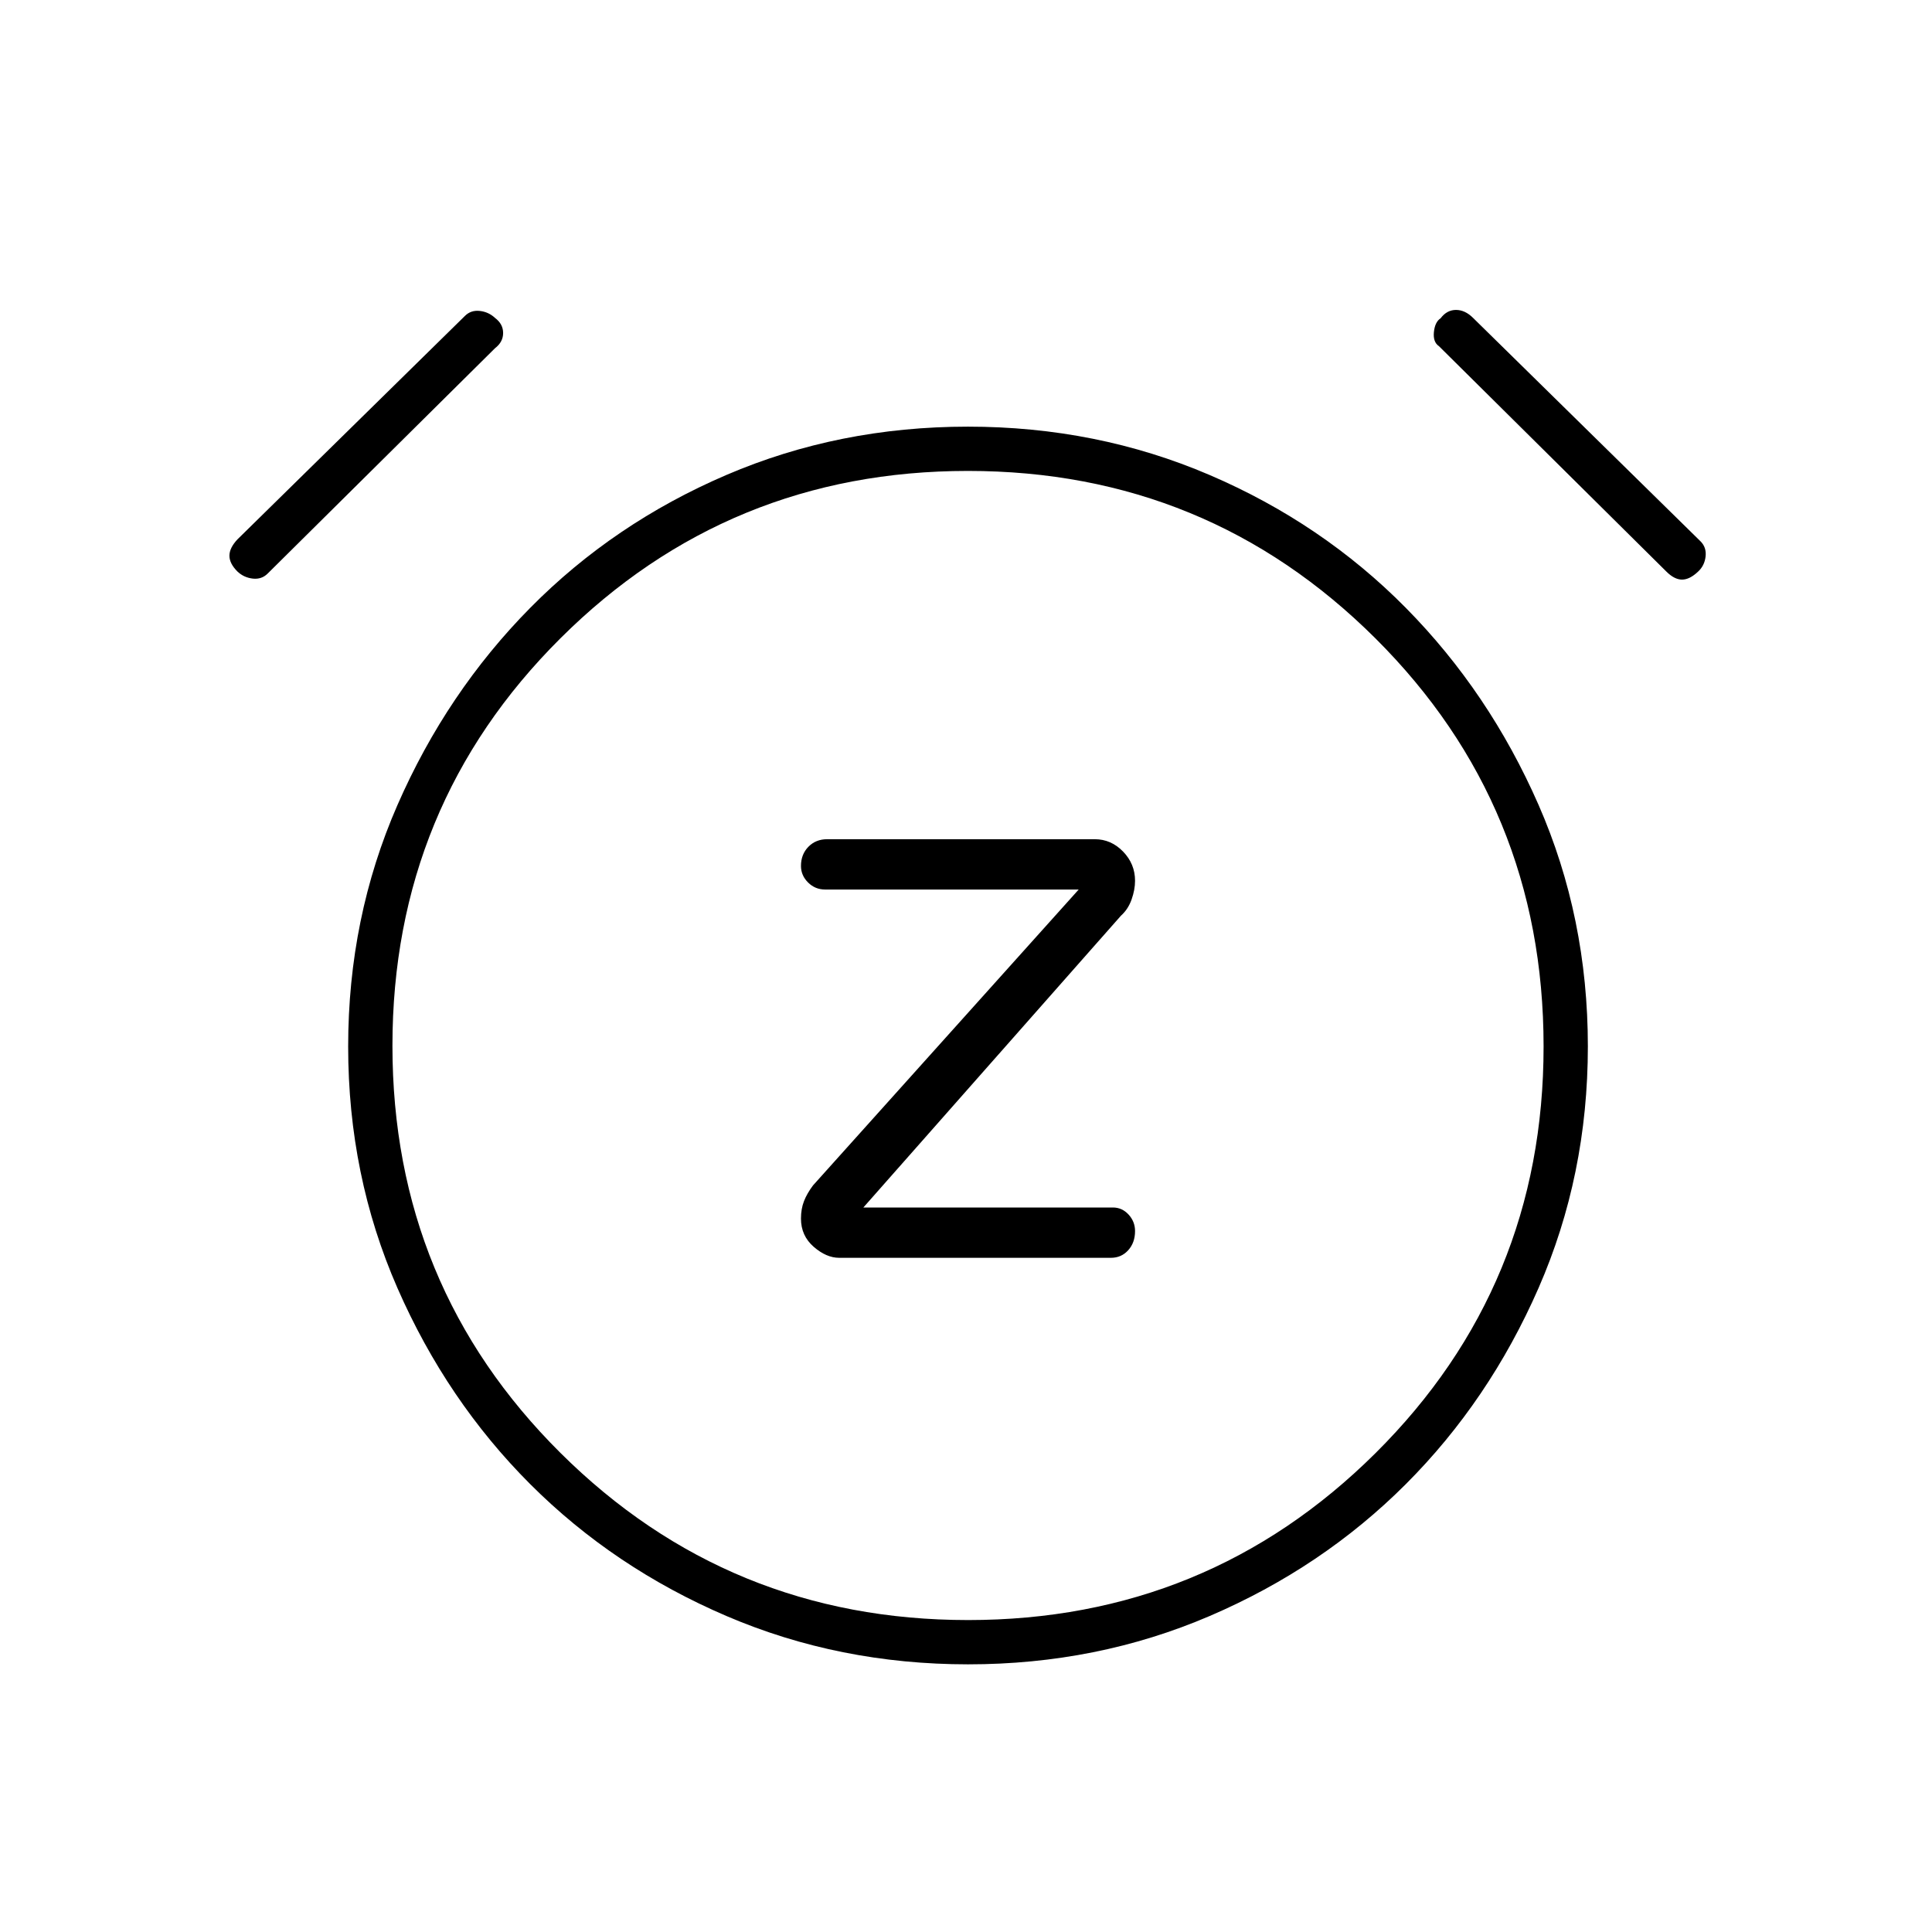 <svg xmlns="http://www.w3.org/2000/svg" width="48" height="48" viewBox="0 96 960 960"><path d="M417 721h135q5.2 0 8.6-3.764 3.4-3.765 3.4-9.522 0-4.714-3.224-8.214T553 696H429l128-145q3.545-3.172 5.273-8.029 1.727-4.857 1.727-9.327 0-8.369-5.946-14.506Q552.108 513 544 513H411q-5.633 0-9.317 3.764-3.683 3.765-3.683 9.522 0 4.714 3.517 8.214T410 538h126L404 685q-3 4-4.5 7.842-1.5 3.842-1.5 8.684 0 8.474 6.294 13.974T417 721Zm64.057 202Q417 923 361 899t-97.5-65.5q-41.5-41.5-66-97.443t-24.5-120Q173 552 197.5 496t66-98q41.5-42 97.443-66t120-24Q545 308 601 332t97.5 66q41.5 42 66 97.943t24.5 120Q789 680 764.5 736t-66 97.5Q657 875 601.057 899t-120 24ZM481 616ZM133 381q-3 3-7.409 2.5T118 380q-4-4-4-7.867 0-3.866 4-8.133l113-111q3-3 7.409-2.5T246 254q4 3 4 7.467 0 4.466-4 7.533L133 381Zm695-1L715 268q-3-2-2.5-7t3.342-6.87q3.105-4.13 7.632-4.13 4.526 0 8.526 4l113 111q3 3 2.5 7.5t-3.658 7.457Q839.614 384 835.807 384 832 384 828 380ZM481.043 901Q600 901 683.5 818.032T767 615.957q0-119.525-83.543-202.741Q599.914 330 480.957 330T278.5 413.142q-83.5 83.143-83.5 202.5Q195 735 278.543 818t202.5 83Z"/></svg>